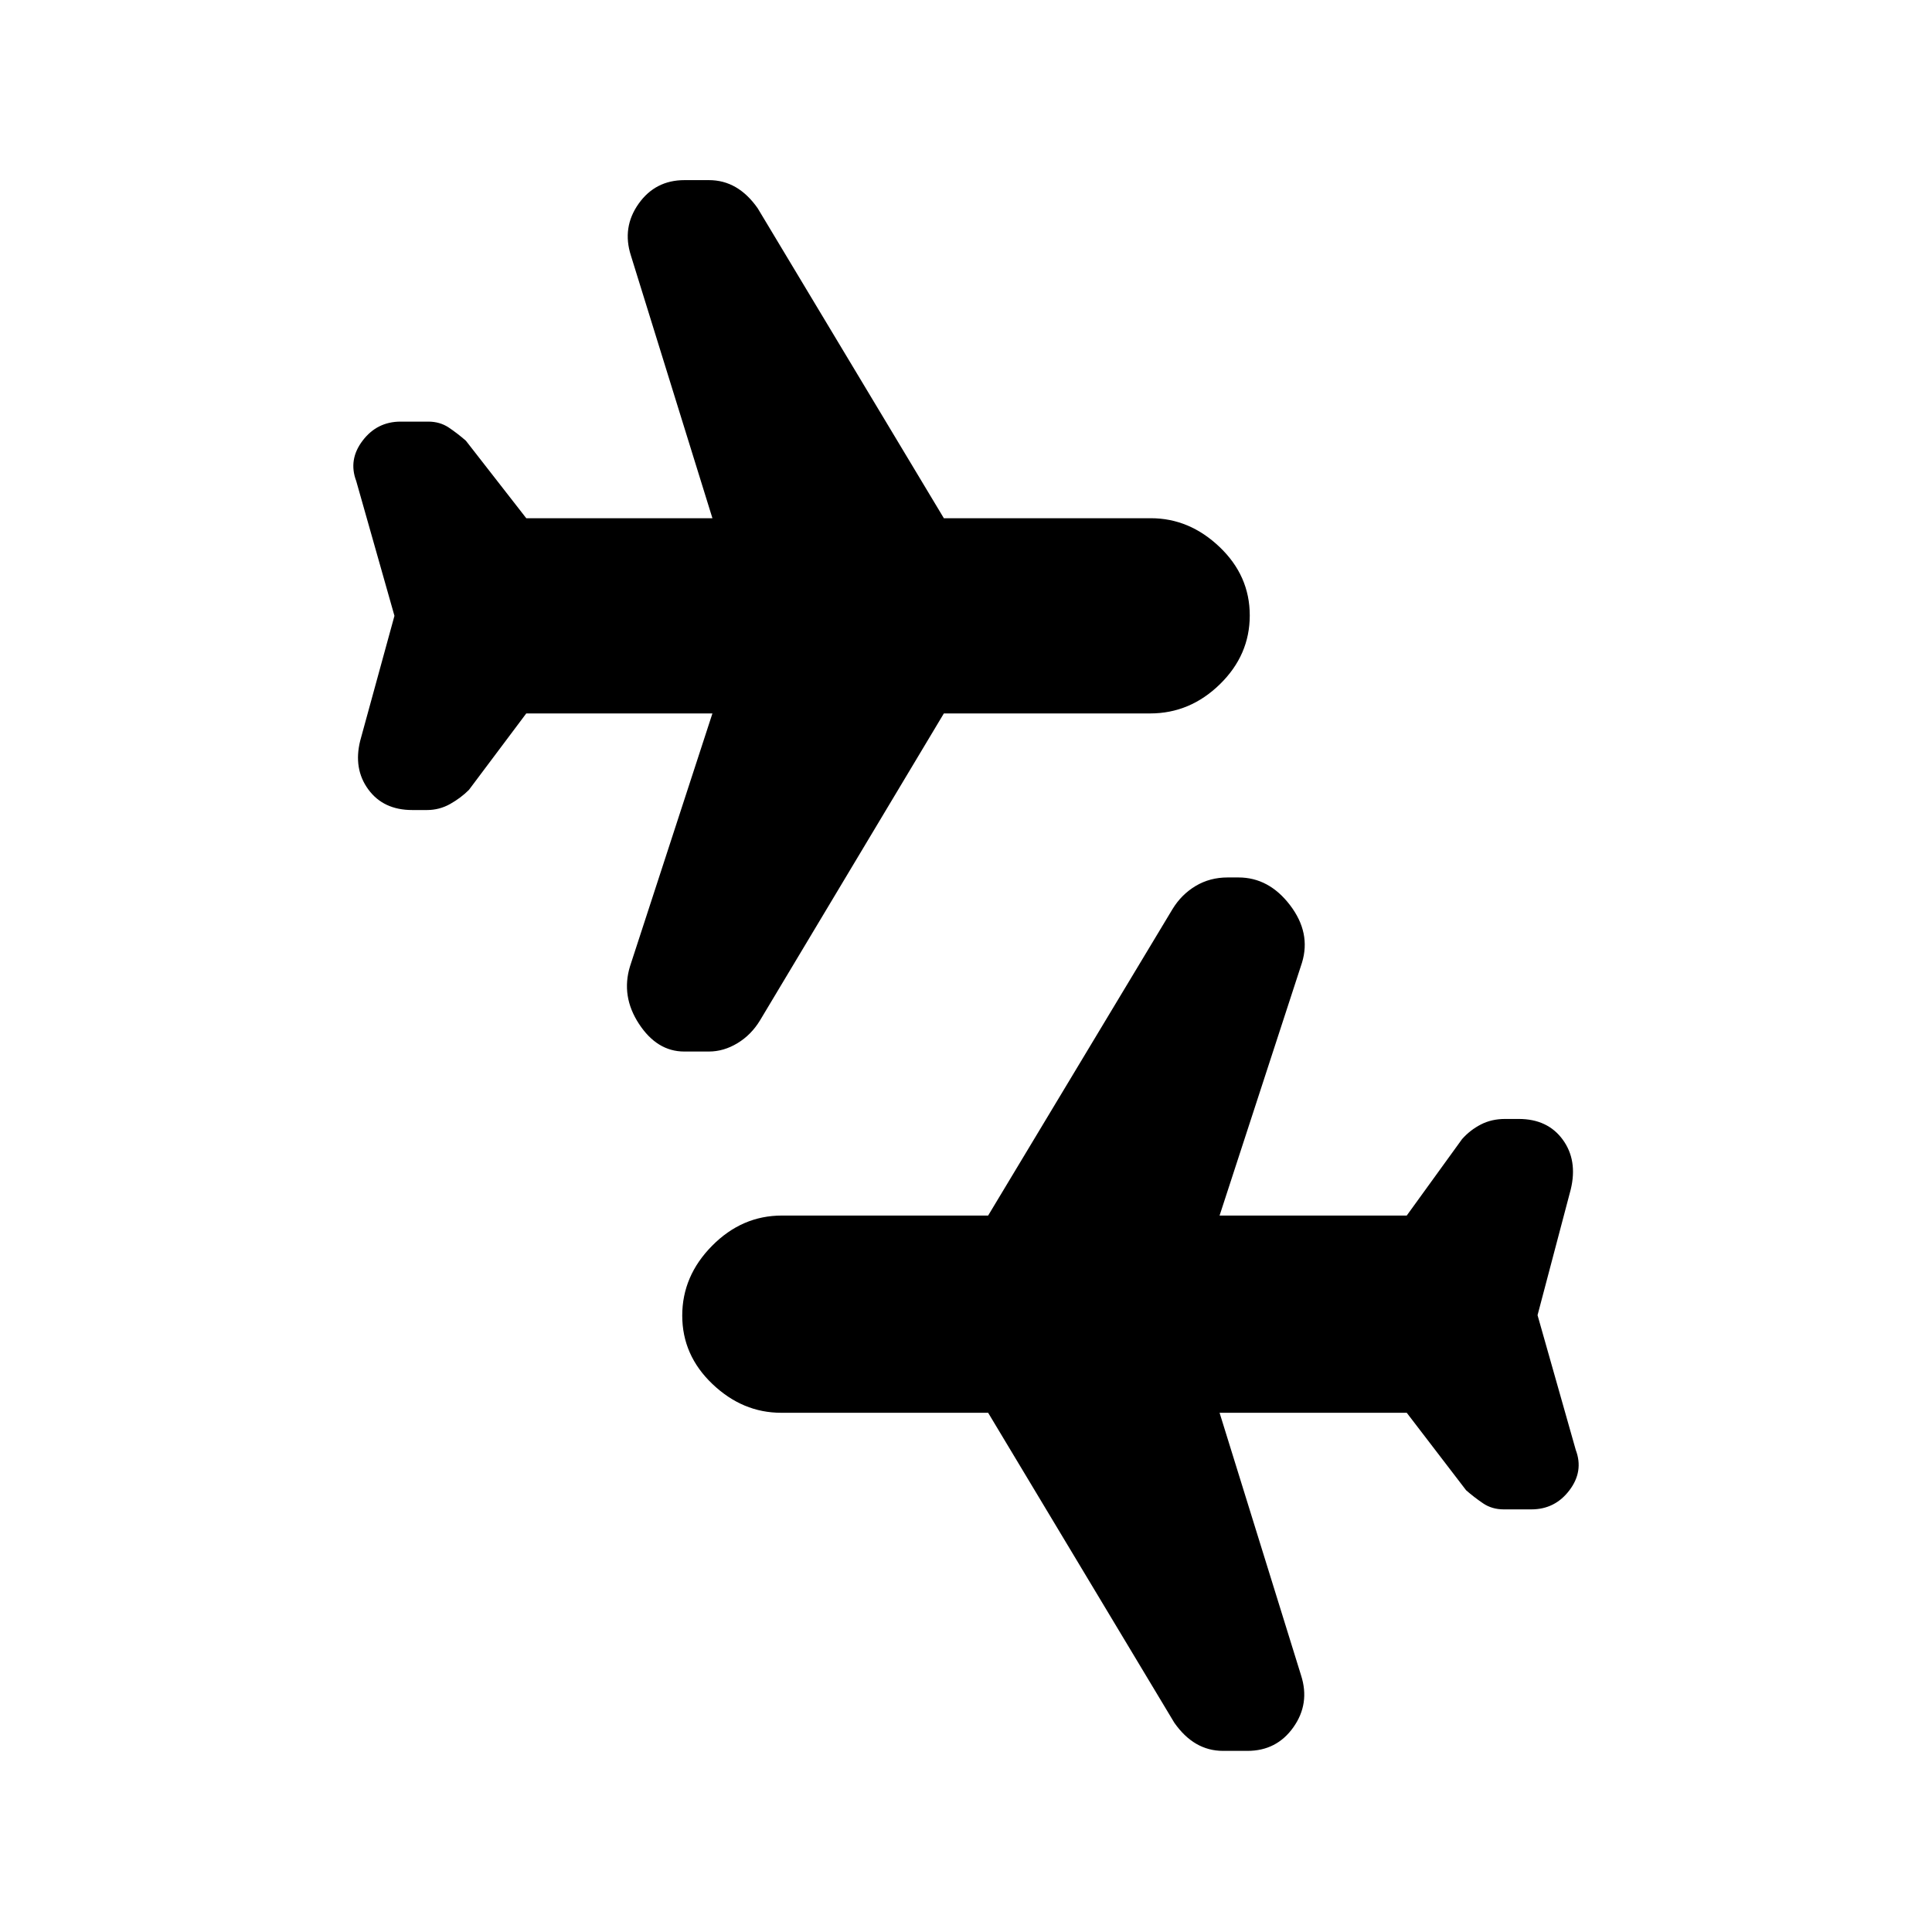 <svg xmlns="http://www.w3.org/2000/svg" height="20" viewBox="0 -960 960 960" width="20"><path d="m764-306.5 19 67q4 10.59-3.18 20.04-7.18 9.46-18.89 9.46h-13.71q-5.86 0-10.29-3-4.43-3-8.43-6.5L699-258h-93l40.5 130.5q4.5 14-3.81 25.75T619.86-90h-12.12q-7.26 0-13.3-3.5Q588.4-97 583.5-104L491-258H388.14Q369-258 354-272.29t-15-34Q339-326 353.85-341t34.65-15H491l91.59-152.23q4.41-7.27 11.49-11.52Q601.17-524 610-524h5.37q15.13 0 25.63 13.75 10.5 13.75 5.94 28.63L606-356h93l27.5-38q4-4.5 9.33-7.25 5.34-2.75 12-2.75h6.84q14.33 0 21.83 10.25 7.5 10.25 4 24.75L764-306.5ZM196-654l-19-67q-4-10.59 3.18-20.04 7.18-9.46 18.89-9.46h13.71q5.86 0 10.29 3 4.43 3 8.43 6.5l30 38.5H354L313.5-833q-4.5-14 3.81-25.75t22.83-11.75h12.12q7.26 0 13.3 3.5 6.04 3.5 10.94 10.5l92.5 154h102.86q19.14 0 34.14 14.29t15 34q0 19.71-14.85 34.21t-34.65 14.5H469l-91.31 152.45q-4.41 7.28-11.26 11.41-6.85 4.14-14.19 4.14H340q-13.5 0-22.5-13.75t-4.44-28.63L354-605.5h-92.5l-28.5 38q-4 4-9.33 7-5.34 3-11.5 3h-7.34q-14.33 0-21.83-10.25-7.5-10.25-4-24.25l17-62Z"/></svg>